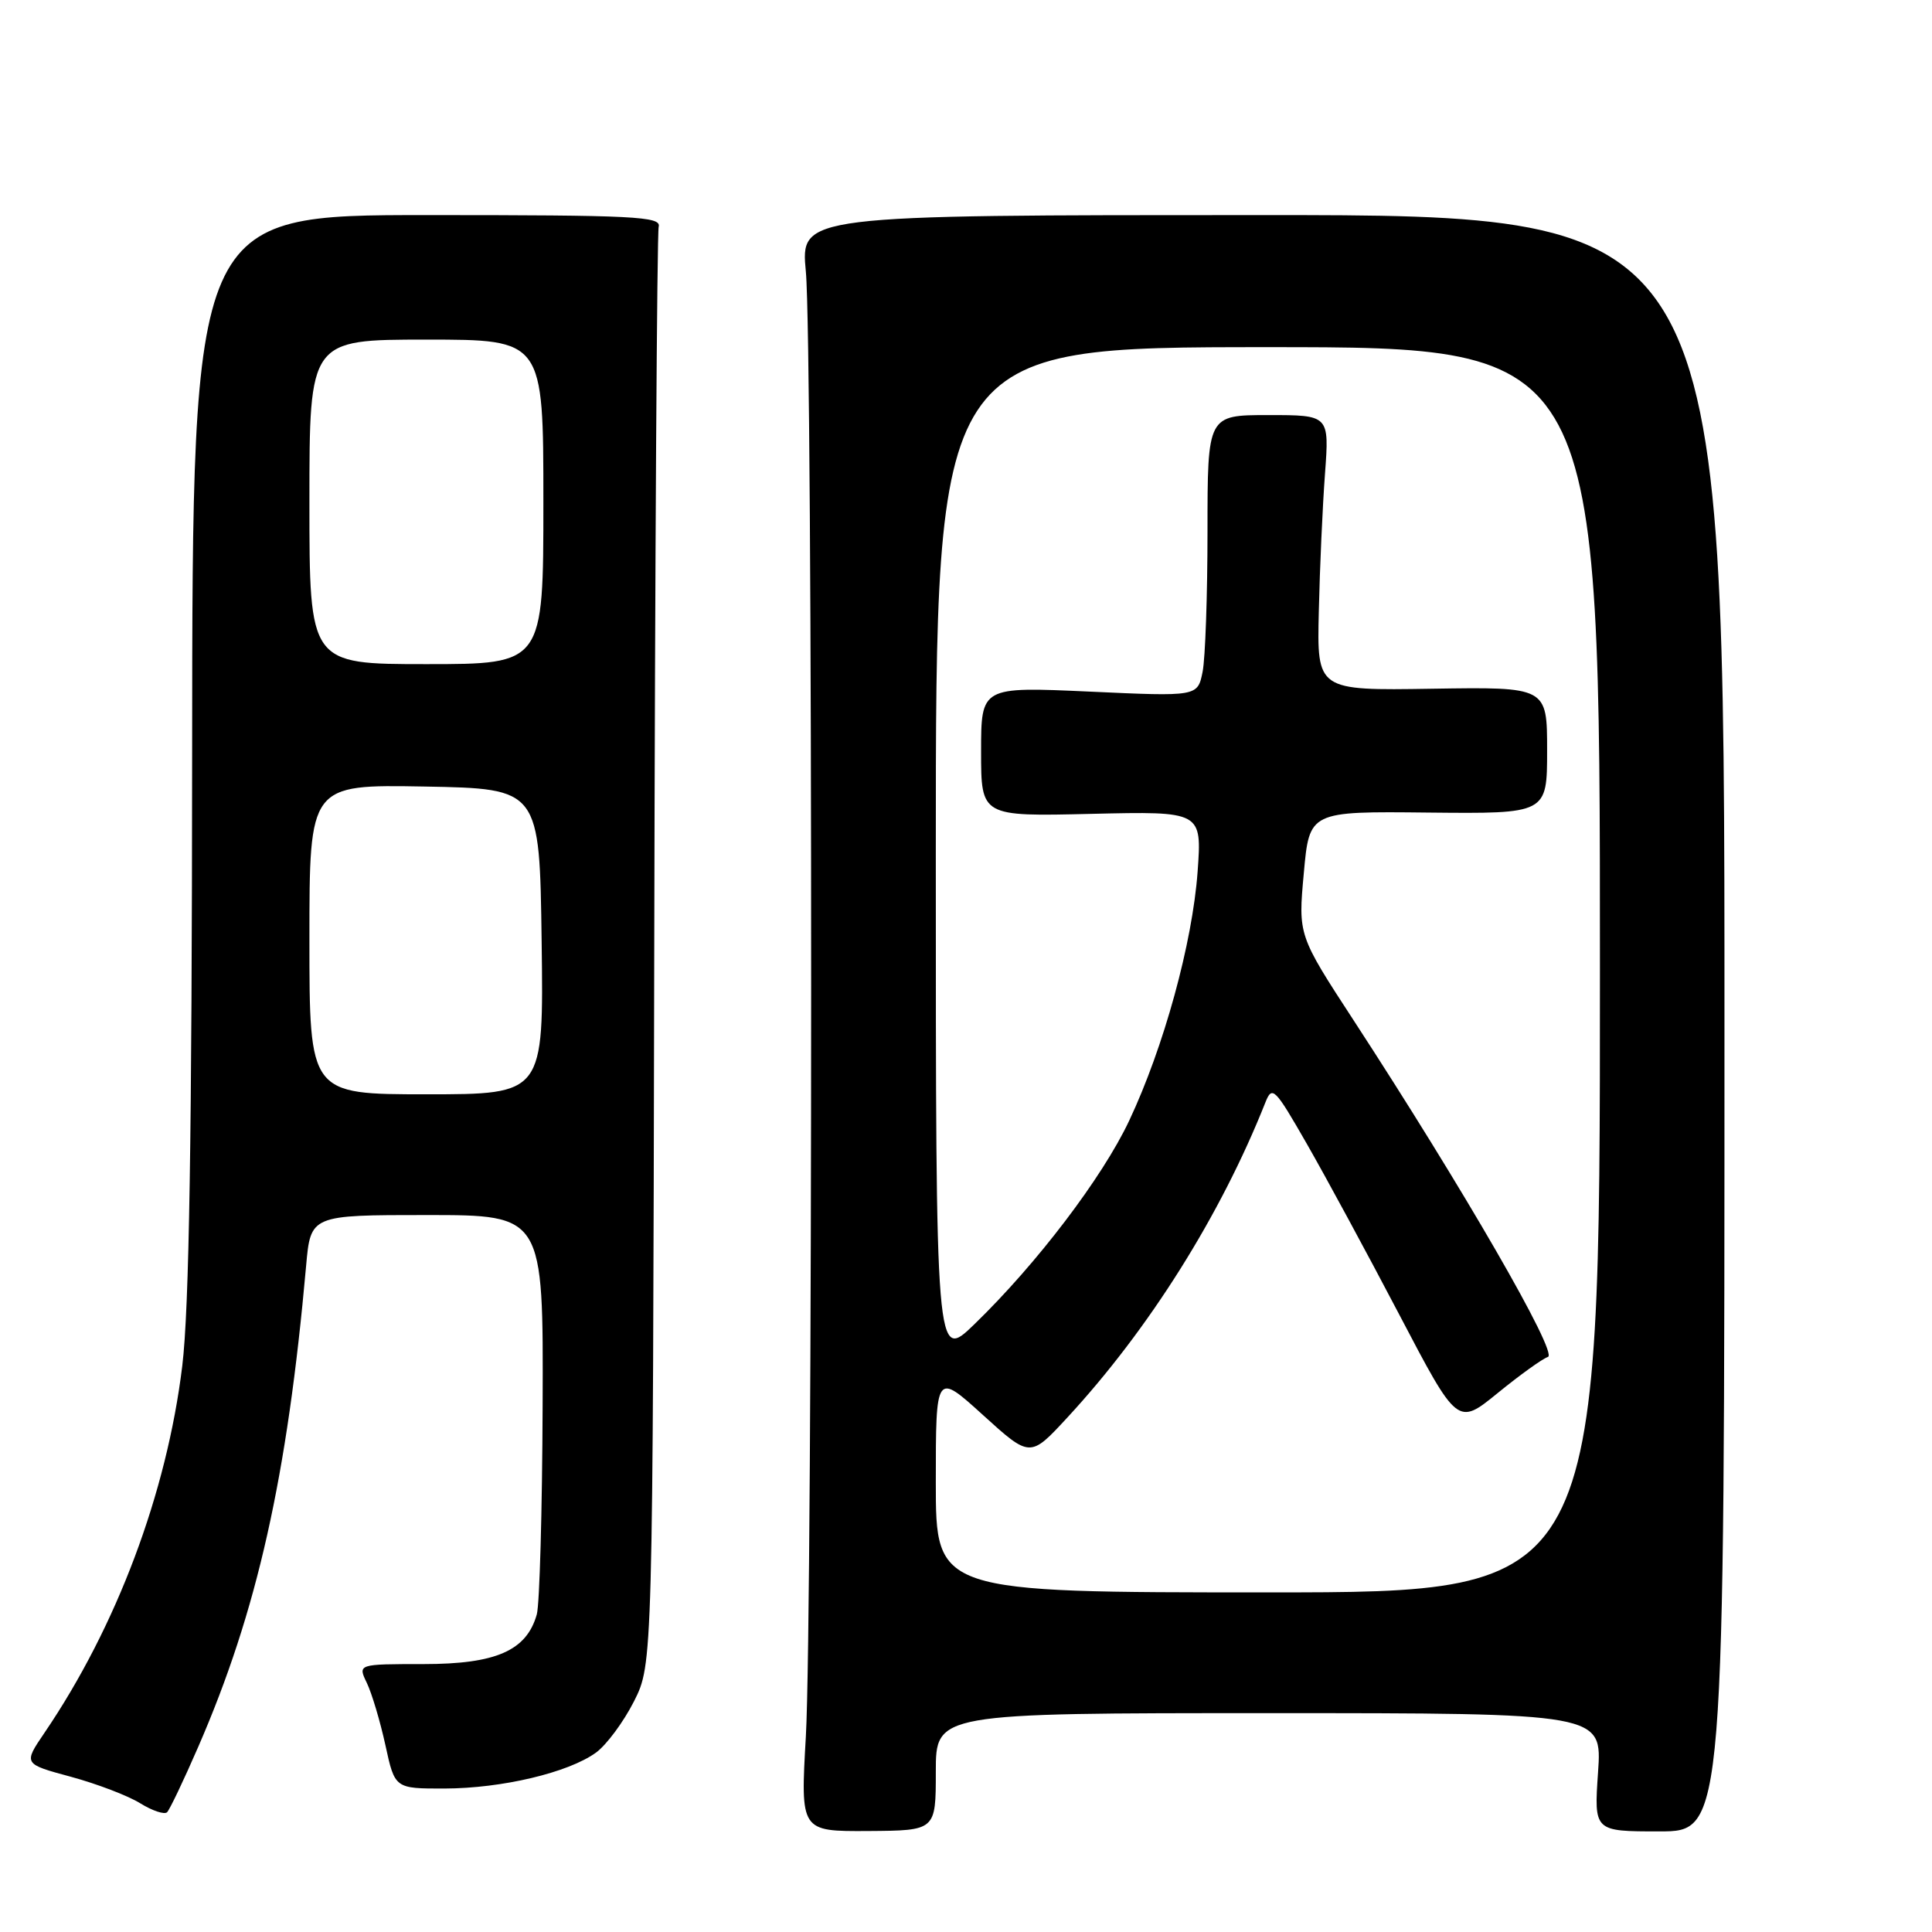 <?xml version="1.0" encoding="UTF-8" standalone="no"?>
<!DOCTYPE svg PUBLIC "-//W3C//DTD SVG 1.1//EN" "http://www.w3.org/Graphics/SVG/1.1/DTD/svg11.dtd" >
<svg xmlns="http://www.w3.org/2000/svg" xmlns:xlink="http://www.w3.org/1999/xlink" version="1.1" viewBox="0 0 256 256">
 <g >
 <path fill="currentColor"
d=" M 124.00 234.78 C 124.00 227.00 124.00 227.00 168.14 227.00 C 212.29 227.00 212.29 227.00 211.75 234.83 C 211.21 242.67 211.21 242.67 219.86 242.67 C 228.50 242.67 228.50 242.67 228.50 135.58 C 228.50 28.50 228.50 28.50 167.28 28.50 C 106.07 28.50 106.07 28.50 106.78 36.00 C 107.72 45.80 107.71 213.75 106.78 230.09 C 106.06 242.67 106.06 242.67 115.03 242.62 C 124.00 242.56 124.00 242.56 124.00 234.78 Z  M 26.27 231.46 C 34.08 213.51 38.07 195.71 40.56 167.75 C 41.16 161.00 41.16 161.00 56.58 161.00 C 72.00 161.00 72.00 161.00 71.90 186.25 C 71.85 200.14 71.50 212.58 71.13 213.91 C 69.78 218.72 65.73 220.50 56.12 220.50 C 47.40 220.50 47.40 220.50 48.61 223.00 C 49.27 224.38 50.38 228.09 51.07 231.25 C 52.32 237.00 52.32 237.00 58.91 236.99 C 66.50 236.97 75.30 234.89 78.97 232.23 C 80.36 231.22 82.62 228.17 84.00 225.45 C 86.50 220.50 86.50 220.50 86.69 126.04 C 86.79 74.08 87.06 30.88 87.28 30.04 C 87.64 28.68 84.07 28.50 56.59 28.50 C 25.50 28.50 25.50 28.50 25.46 99.50 C 25.43 150.70 25.07 173.43 24.15 181.00 C 22.10 197.84 15.45 215.55 5.89 229.61 C 3.09 233.73 3.09 233.73 9.39 235.43 C 12.85 236.37 16.99 237.95 18.59 238.95 C 20.19 239.94 21.79 240.47 22.14 240.13 C 22.49 239.78 24.35 235.88 26.27 231.46 Z  M 124.00 196.42 C 124.00 181.83 124.00 181.83 130.25 187.50 C 136.50 193.17 136.50 193.17 141.43 187.83 C 152.23 176.15 161.74 161.03 167.67 146.08 C 168.57 143.81 168.91 144.15 173.17 151.58 C 175.67 155.94 181.18 166.12 185.42 174.21 C 193.13 188.92 193.13 188.92 198.46 184.58 C 201.39 182.19 204.38 180.04 205.11 179.80 C 206.50 179.33 193.84 157.41 179.37 135.21 C 172.01 123.92 172.01 123.92 172.76 115.71 C 173.50 107.50 173.50 107.50 189.25 107.67 C 205.00 107.83 205.00 107.83 205.00 99.43 C 205.00 91.02 205.00 91.02 189.75 91.26 C 174.50 91.50 174.50 91.50 174.75 81.00 C 174.88 75.22 175.25 67.01 175.57 62.75 C 176.14 55.00 176.14 55.00 168.07 55.00 C 160.00 55.00 160.00 55.00 160.00 70.38 C 160.00 78.83 159.71 87.22 159.35 89.02 C 158.69 92.30 158.69 92.30 144.35 91.64 C 130.00 90.99 130.00 90.99 130.00 99.59 C 130.00 108.19 130.00 108.19 144.63 107.84 C 159.26 107.50 159.26 107.50 158.69 115.50 C 158.00 124.97 154.21 138.76 149.62 148.50 C 146.07 156.03 137.38 167.46 129.12 175.46 C 124.00 180.42 124.00 180.42 124.00 113.21 C 124.00 46.00 124.00 46.00 168.00 46.00 C 212.00 46.00 212.00 46.00 212.00 128.50 C 212.00 211.00 212.00 211.00 168.00 211.00 C 124.00 211.00 124.00 211.00 124.00 196.42 Z  M 41.00 124.47 C 41.00 103.95 41.00 103.95 56.25 104.22 C 71.50 104.50 71.50 104.50 71.77 124.75 C 72.04 145.00 72.04 145.00 56.52 145.00 C 41.00 145.00 41.00 145.00 41.00 124.47 Z  M 41.00 66.50 C 41.00 45.00 41.00 45.00 56.50 45.00 C 72.00 45.00 72.00 45.00 72.00 66.50 C 72.00 88.00 72.00 88.00 56.50 88.00 C 41.00 88.00 41.00 88.00 41.00 66.50 Z "/>
</g>
</svg>
